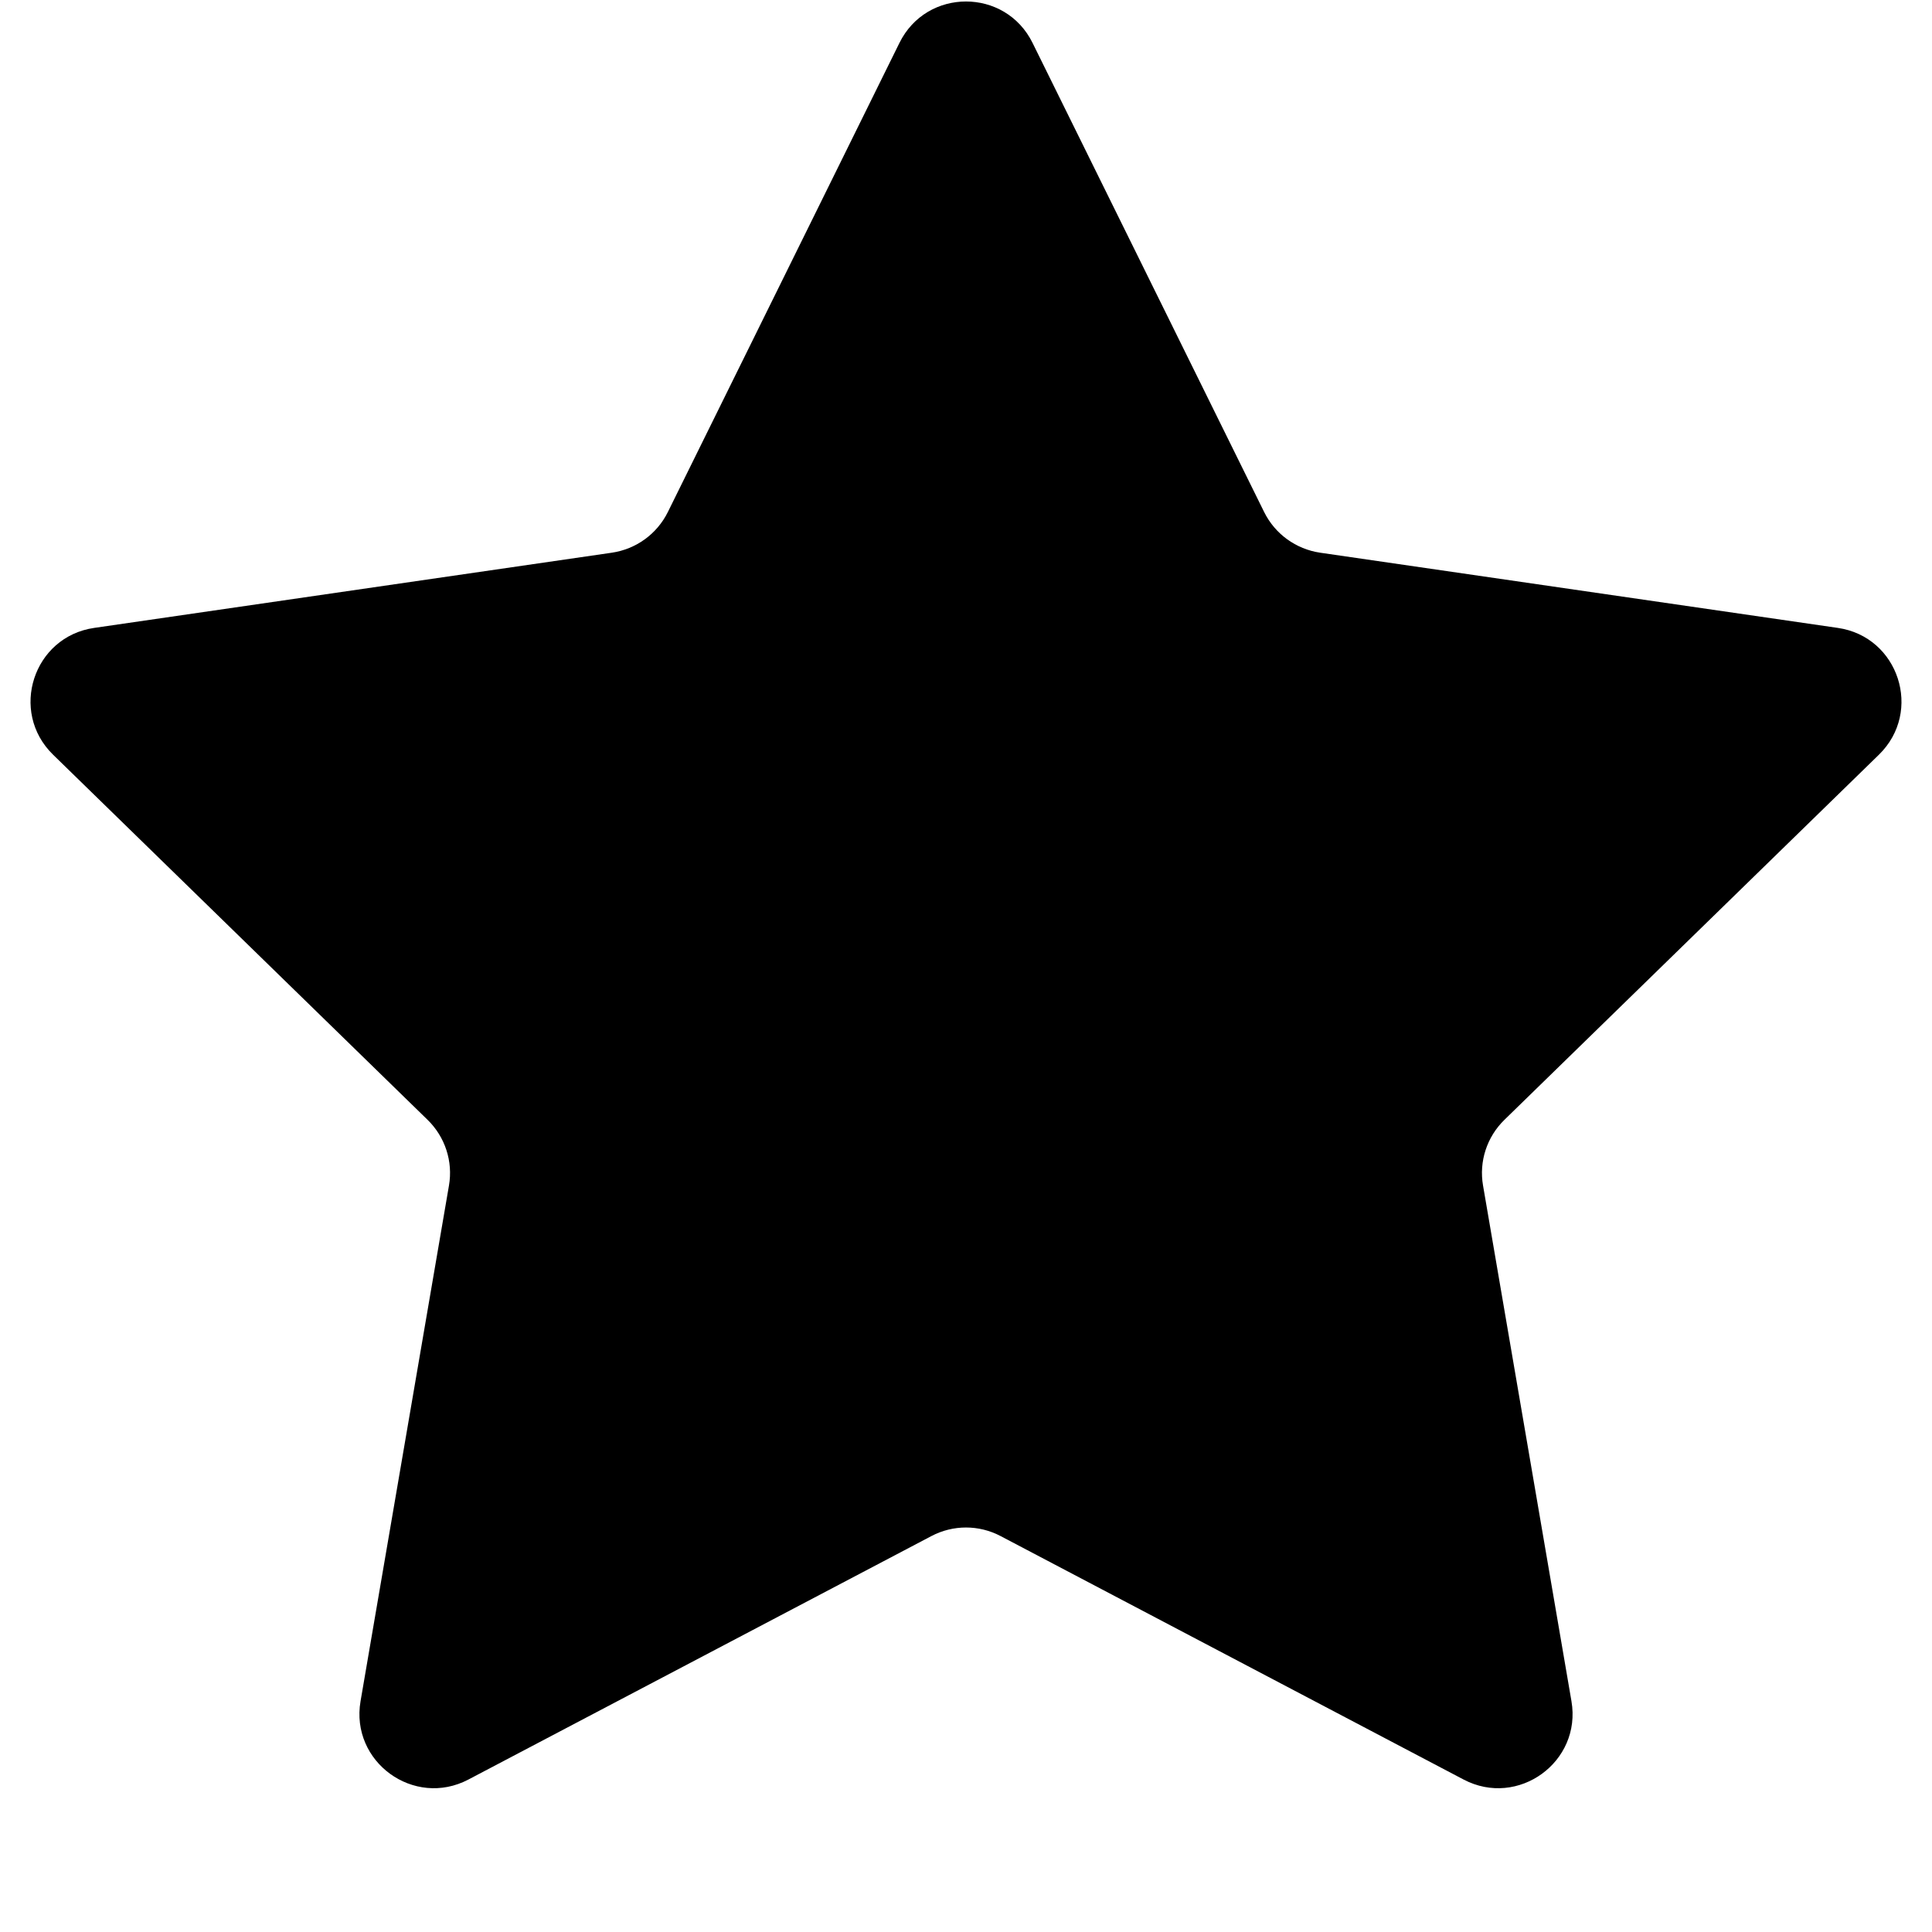 <svg width="13" height="13" viewBox="0 0 13 13" xmlns="http://www.w3.org/2000/svg" id="star-13-13">
    <path d="M6.052 0.289C6.235 -0.083 6.765 -0.083 6.948 0.289L8.506 3.445C8.579 3.593 8.72 3.695 8.883 3.719L12.366 4.225C12.776 4.284 12.94 4.788 12.643 5.078L10.123 7.535C10.005 7.65 9.951 7.815 9.979 7.977L10.574 11.447C10.644 11.855 10.215 12.167 9.848 11.974L6.733 10.336C6.587 10.259 6.413 10.259 6.267 10.336L3.152 11.974C2.785 12.167 2.356 11.855 2.426 11.447L3.021 7.977C3.049 7.815 2.995 7.65 2.877 7.535L0.357 5.078C0.06 4.788 0.224 4.284 0.634 4.225L4.117 3.719C4.28 3.695 4.421 3.593 4.494 3.445L6.052 0.289Z"/>
</svg>